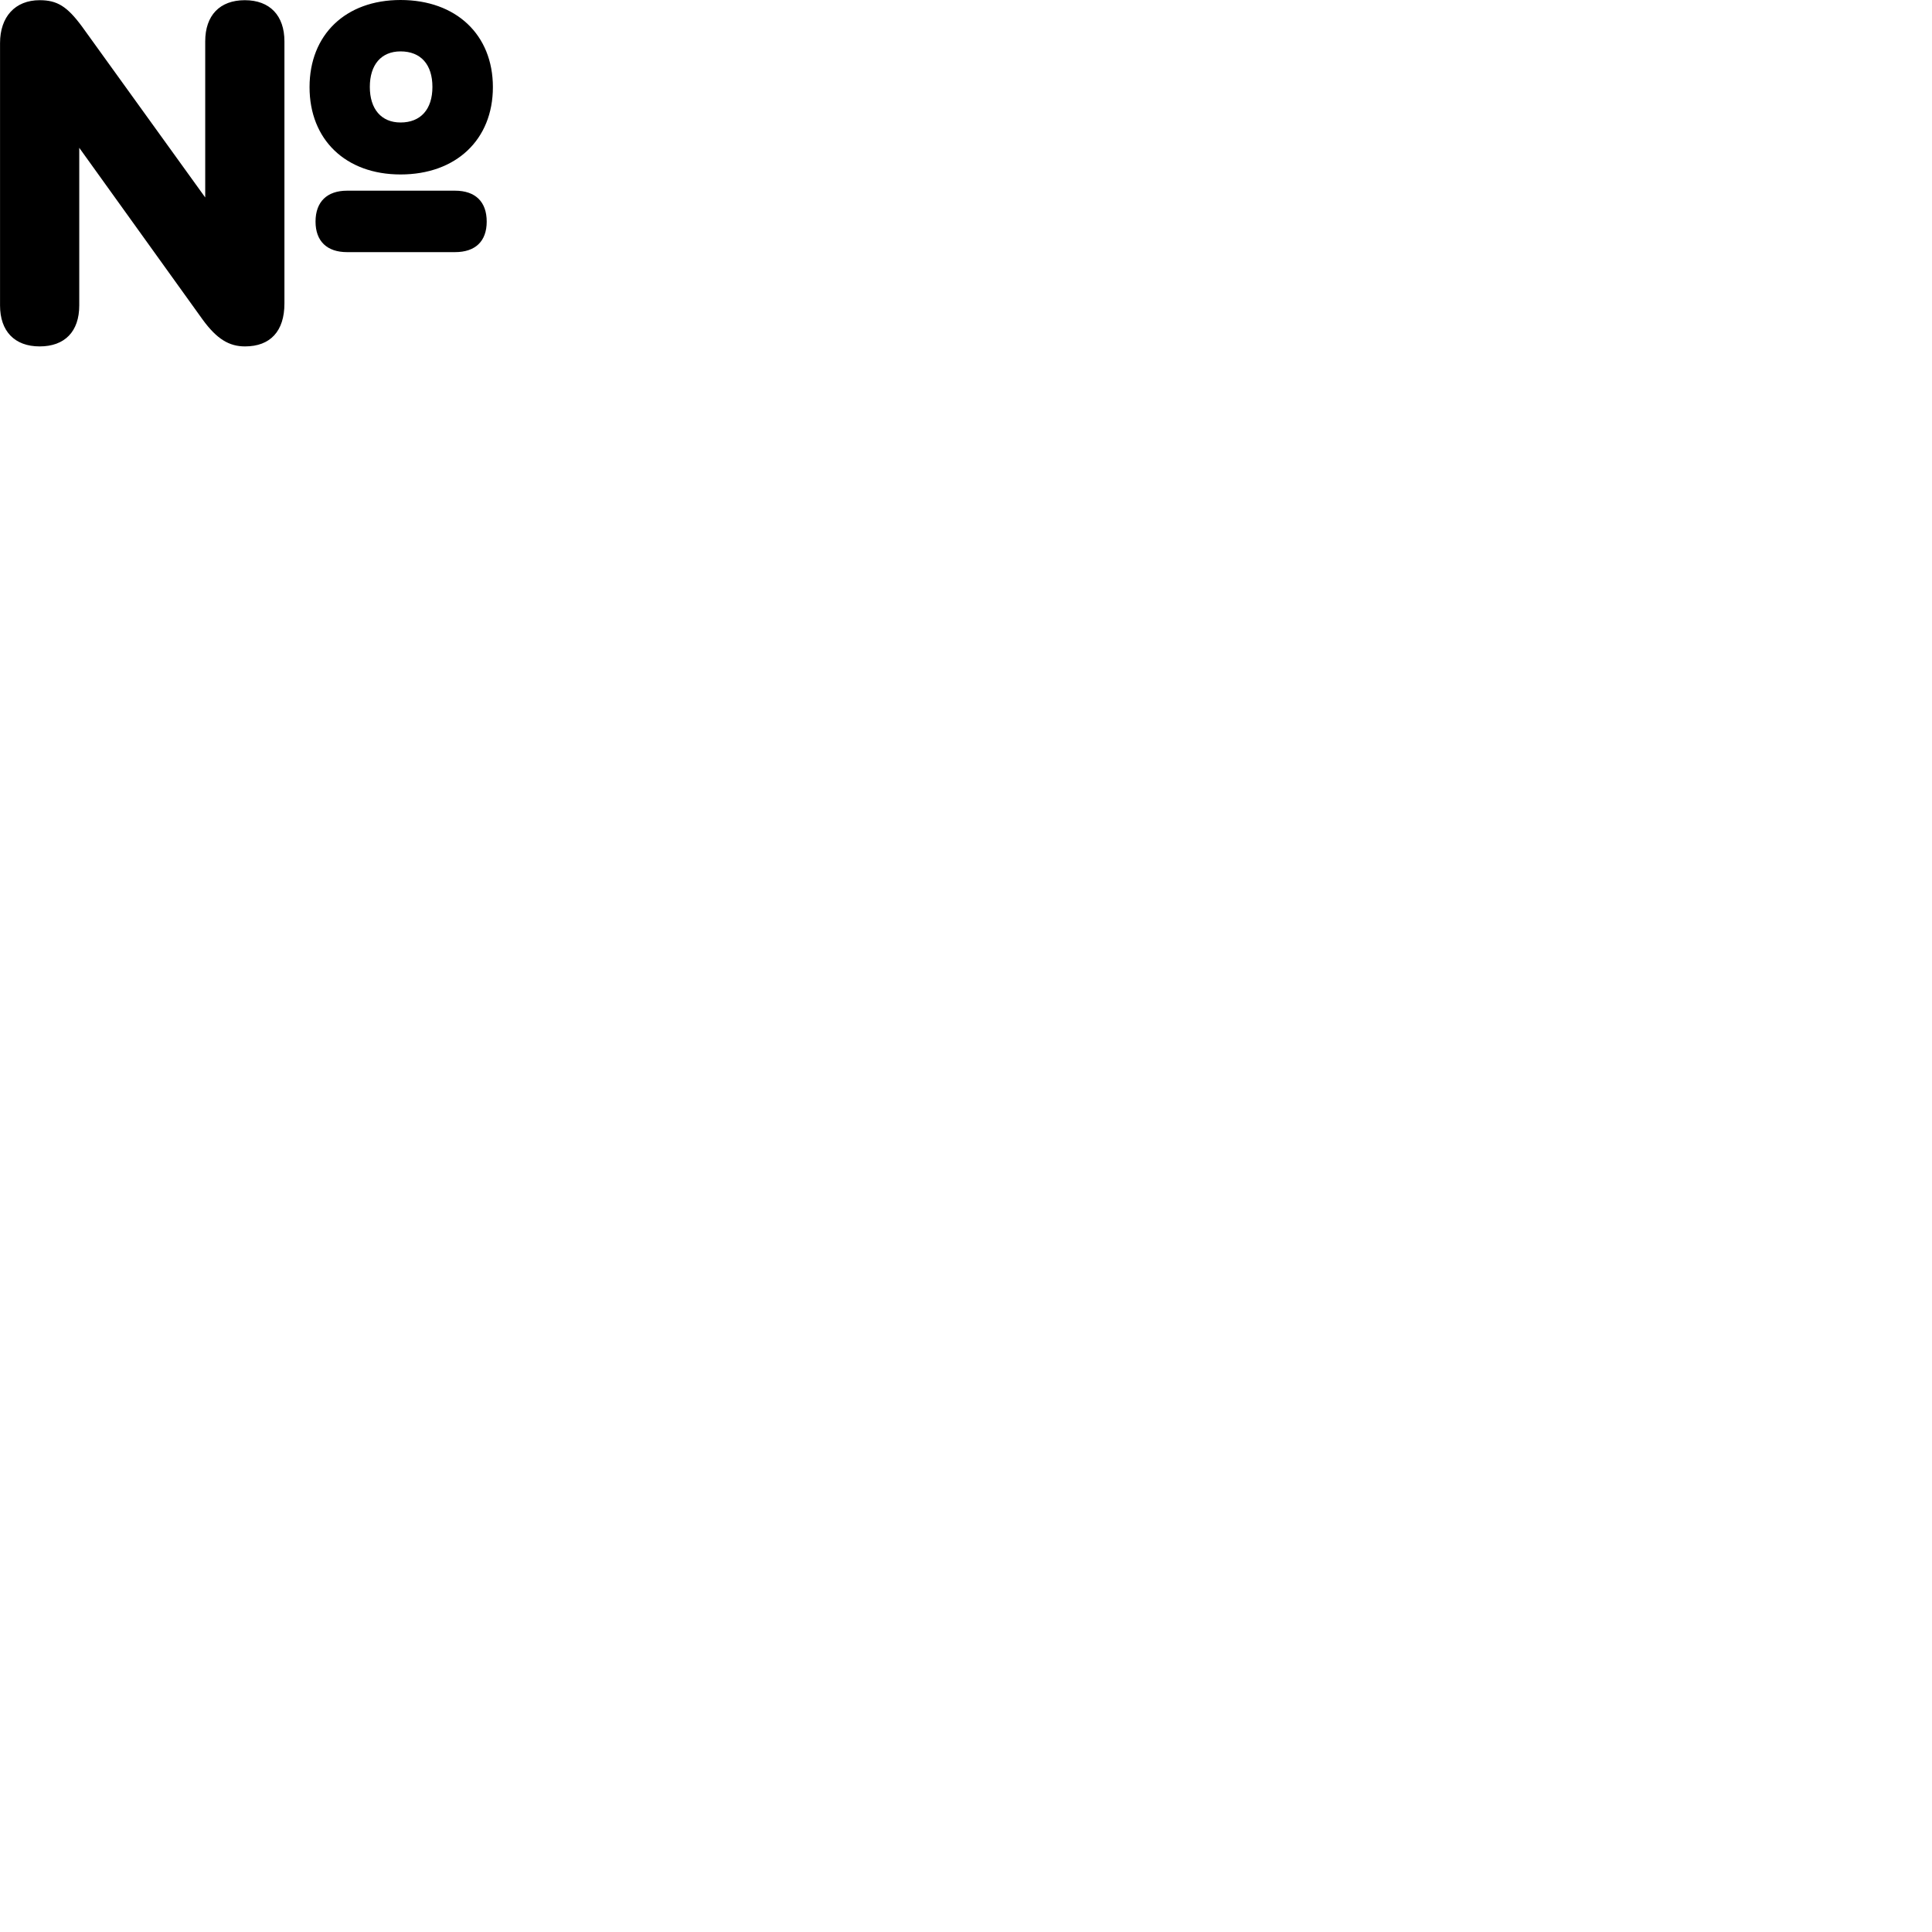 
        <svg xmlns="http://www.w3.org/2000/svg" viewBox="0 0 100 100">
            <path d="M20.732 9.03C23.602 9.03 25.512 7.23 25.512 4.51C25.512 1.79 23.602 0 20.732 0C17.882 0 16.022 1.8 16.022 4.51C16.022 7.23 17.892 9.03 20.732 9.03ZM2.052 17.93C3.352 17.93 4.102 17.16 4.102 15.81V7.65L10.502 16.56C11.222 17.54 11.852 17.93 12.682 17.93C13.992 17.93 14.722 17.14 14.722 15.71V2.14C14.722 0.81 13.972 0.01 12.672 0.01C11.372 0.01 10.622 0.8 10.622 2.14V10.22L4.242 1.37C3.472 0.33 2.962 0.01 2.052 0.01C0.782 0.01 0.002 0.87 0.002 2.23V15.81C0.002 17.14 0.752 17.93 2.052 17.93ZM20.732 6.34C19.742 6.34 19.142 5.65 19.142 4.5C19.142 3.35 19.732 2.66 20.732 2.66C21.782 2.66 22.382 3.34 22.382 4.5C22.382 5.66 21.772 6.34 20.732 6.34ZM17.962 13.05H23.552C24.602 13.05 25.192 12.49 25.192 11.47C25.192 10.44 24.602 9.87 23.552 9.87H17.962C16.932 9.87 16.332 10.44 16.332 11.47C16.332 12.49 16.932 13.05 17.962 13.05Z" />
        </svg>
    